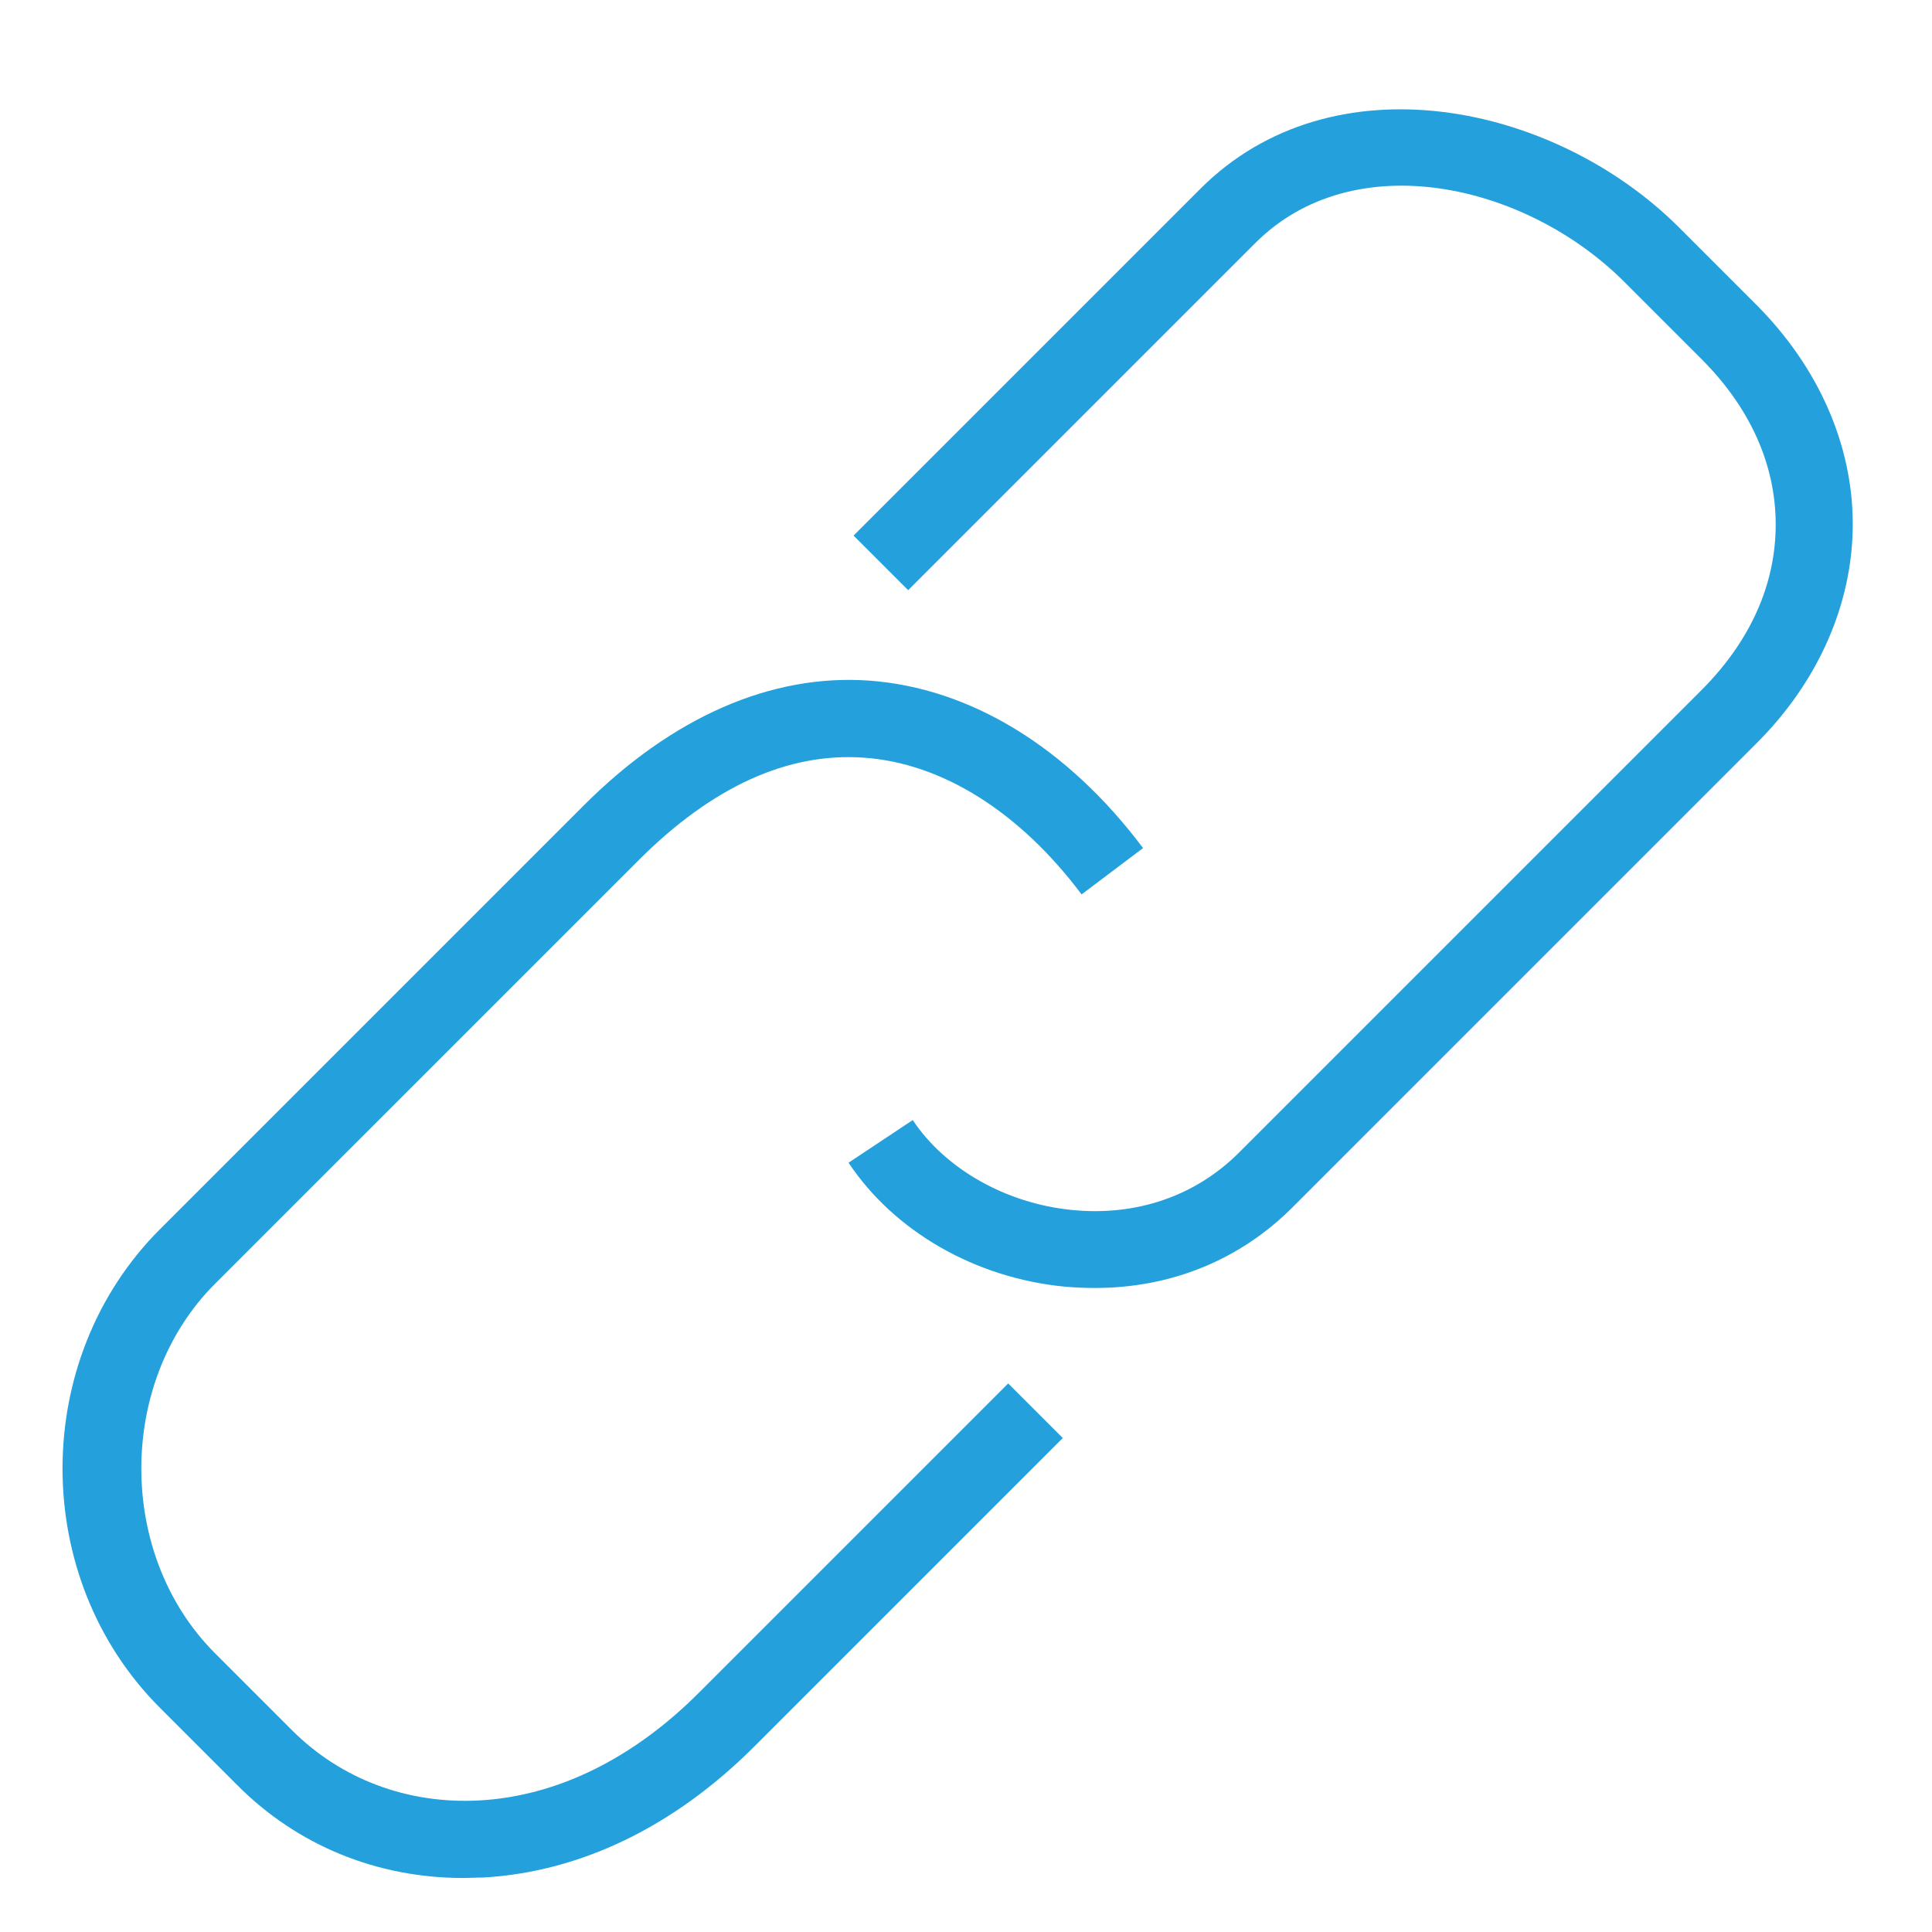 <?xml version="1.0" encoding="utf-8"?>
<!-- Generator: Adobe Illustrator 17.1.0, SVG Export Plug-In . SVG Version: 6.00 Build 0)  -->
<!DOCTYPE svg PUBLIC "-//W3C//DTD SVG 1.1//EN" "http://www.w3.org/Graphics/SVG/1.1/DTD/svg11.dtd">
<svg version="1.1" id="Layer_1" xmlns="http://www.w3.org/2000/svg" xmlns:xlink="http://www.w3.org/1999/xlink" x="0px" y="0px"
	 viewBox="0 0 50 50" enable-background="new 0 0 50 50" xml:space="preserve">
<g>
	<g>
		<path fill="#24A1DC" d="M11.986,48.602c-2.232,0-4.298-0.843-5.853-2.41l-1.995-1.995c-3.36-3.36-3.36-9.023,0-12.383
			l10.971-10.971c2.291-2.291,4.856-3.408,7.385-3.229c2.612,0.19,5.129,1.722,7.088,4.334l-1.591,1.199
			c-1.603-2.137-3.609-3.396-5.628-3.538c-1.971-0.142-3.93,0.748-5.83,2.648L5.563,33.226c-2.541,2.541-2.541,7.017,0,9.558
			l1.995,1.995c1.27,1.27,2.992,1.912,4.832,1.817c2.018-0.107,4.001-1.08,5.723-2.814l7.979-7.979l1.413,1.413l-7.979,7.979
			c-2.078,2.078-4.5,3.253-7.029,3.396C12.319,48.59,12.153,48.602,11.986,48.602z"/>
	</g>
	<g>
		<path fill="#24A1DC" d="M28.336,33.333c-0.261,0-0.534-0.012-0.796-0.036c-2.303-0.226-4.393-1.425-5.58-3.206l1.662-1.104
			c0.843,1.27,2.422,2.161,4.12,2.327c1.662,0.166,3.194-0.356,4.322-1.484l11.968-11.968c1.259-1.259,1.923-2.731,1.923-4.286
			s-0.665-3.028-1.923-4.286l-1.995-1.995c-2.553-2.553-7.005-3.562-9.558-0.997l-8.976,8.976l-1.413-1.413l8.976-8.976
			c3.408-3.408,9.142-2.232,12.383,0.997l1.995,1.995c1.615,1.615,2.505,3.633,2.505,5.687s-0.89,4.084-2.505,5.687L33.476,31.22
			C32.099,32.609,30.306,33.333,28.336,33.333z"/>
	</g>
</g>
</svg>
